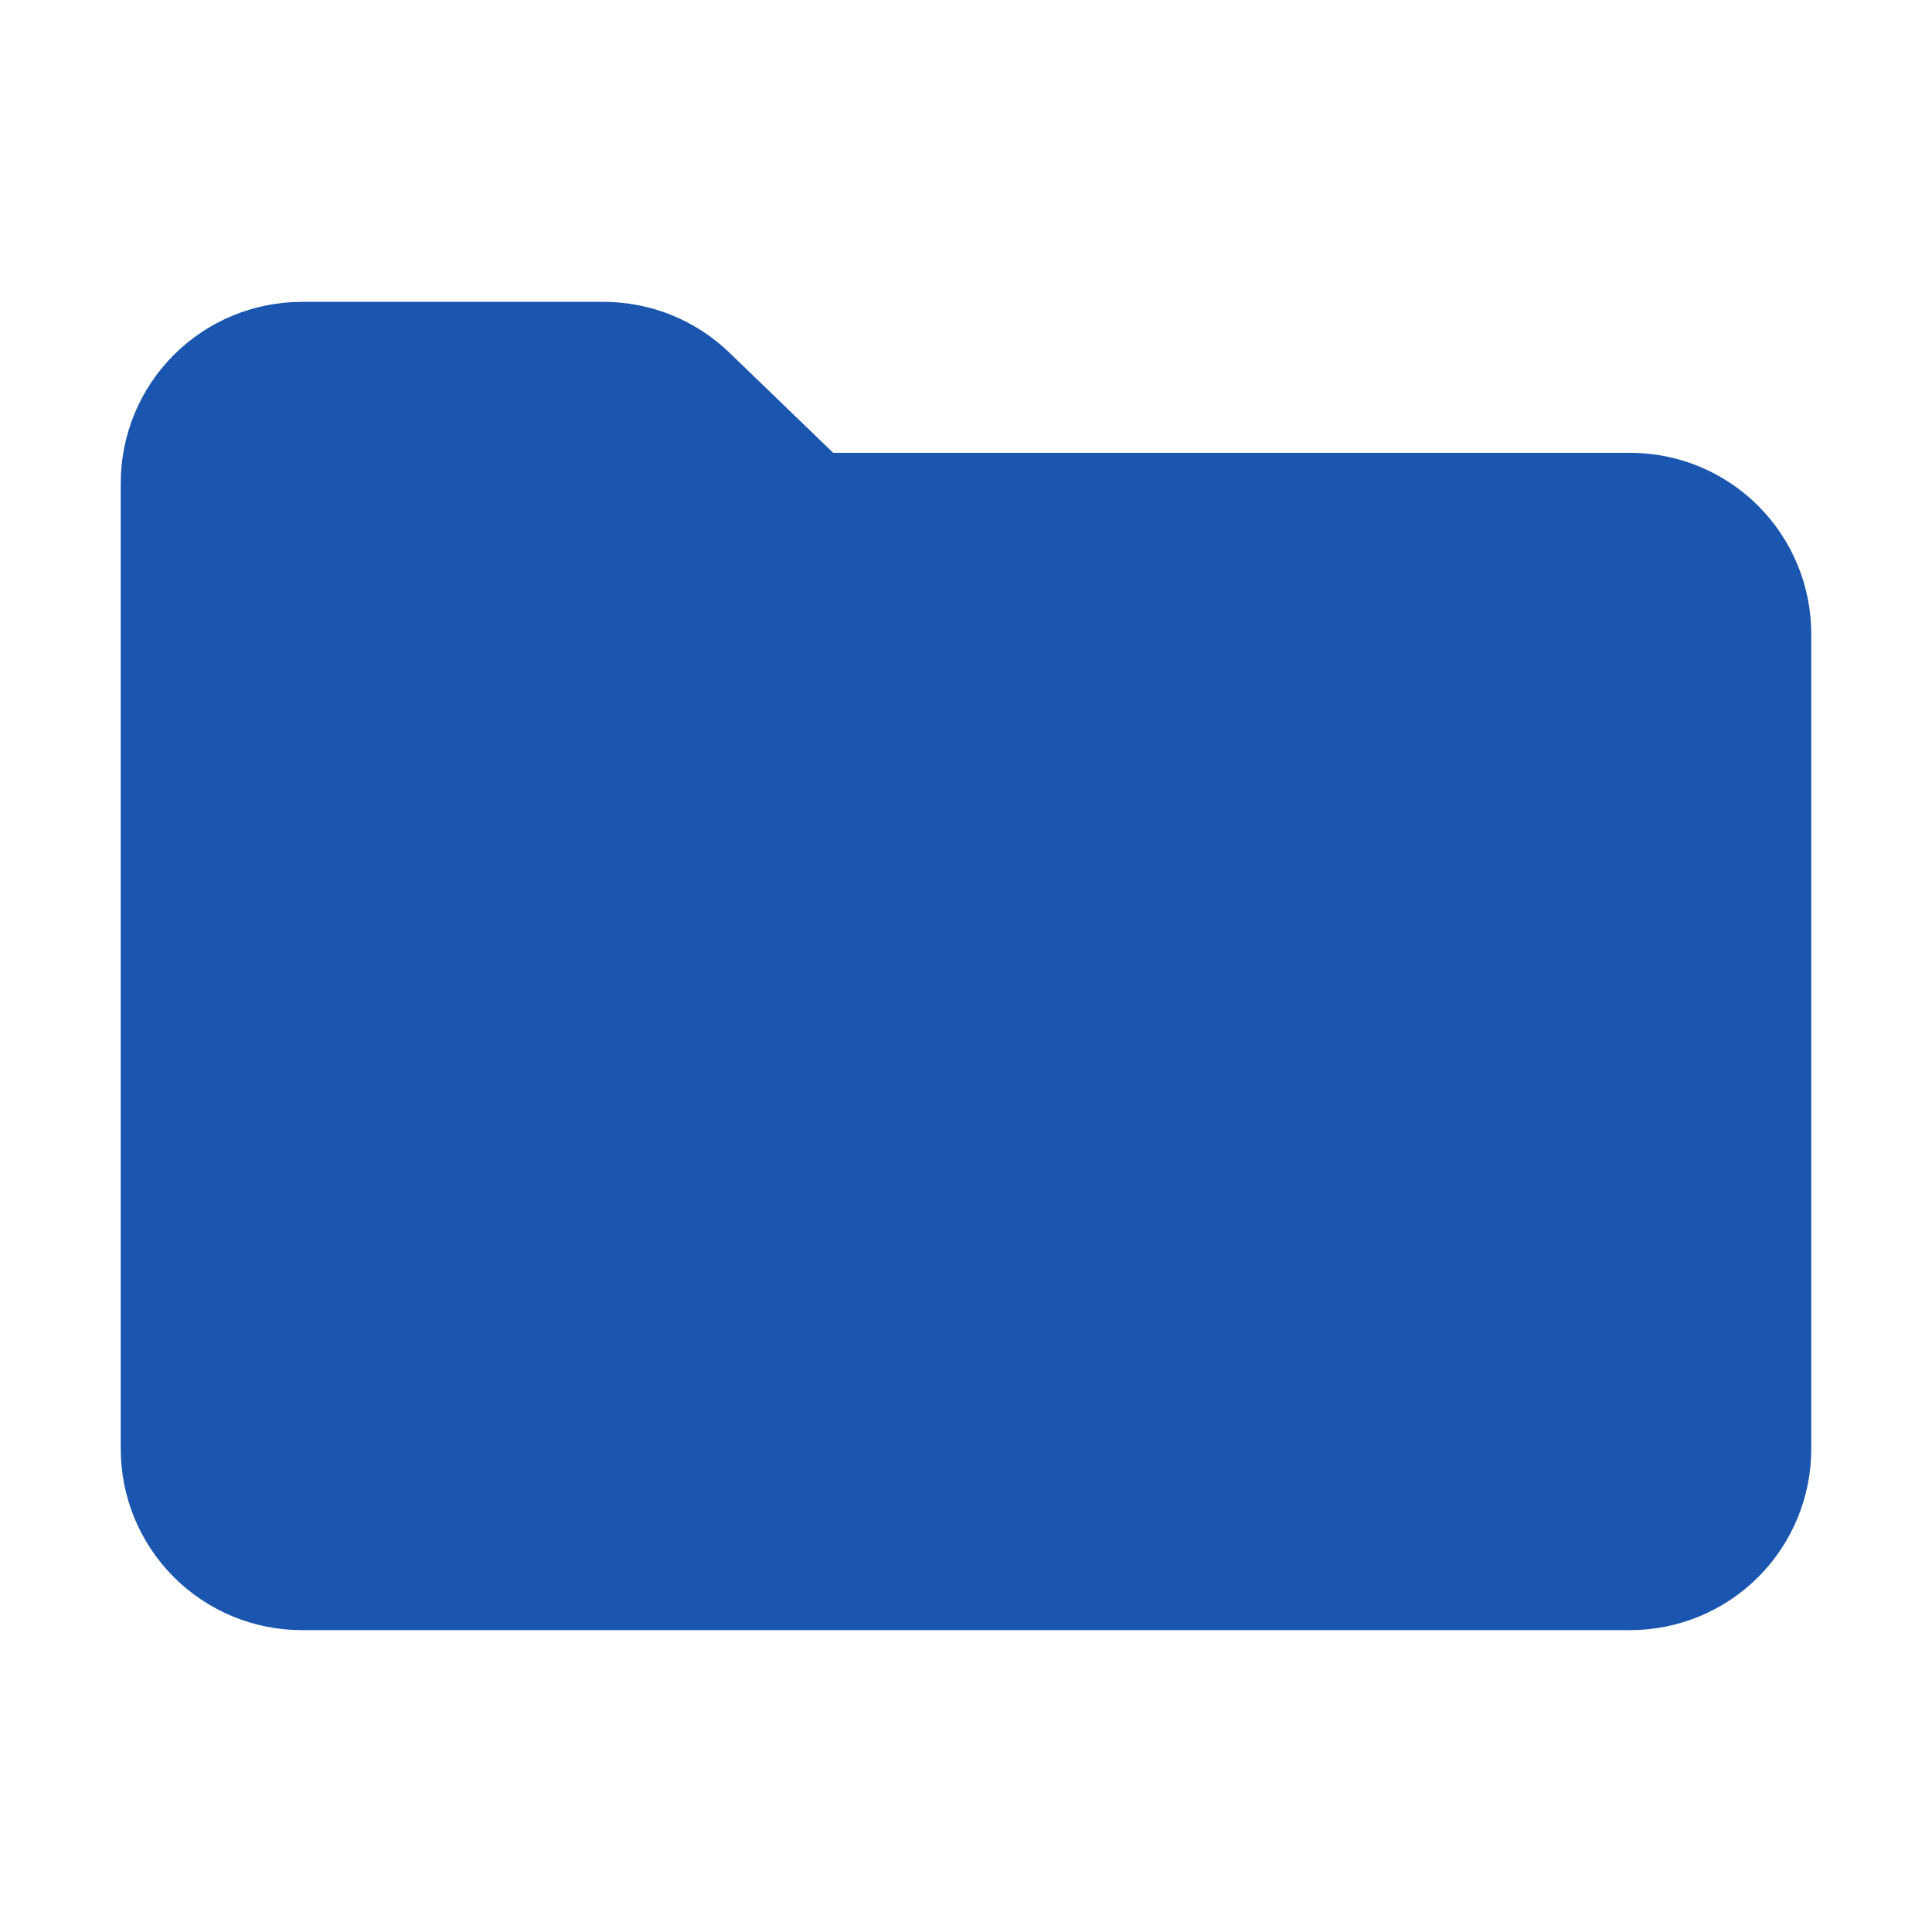 <svg width="24" height="24" viewBox="0 0 24 24" fill="none" xmlns="http://www.w3.org/2000/svg">
<path d="M22.5 7.875V18C22.5 18.597 22.263 19.169 21.841 19.591C21.419 20.013 20.847 20.25 20.25 20.25H3.75C3.153 20.25 2.581 20.013 2.159 19.591C1.737 19.169 1.5 18.597 1.5 18V6C1.5 5.403 1.737 4.831 2.159 4.409C2.581 3.987 3.153 3.75 3.75 3.75H7.5C8.082 3.75 8.641 3.976 9.06 4.38L10.35 5.625H20.25C20.847 5.625 21.419 5.862 21.841 6.284C22.263 6.706 22.5 7.278 22.5 7.875Z" fill="#1A55AF"/>
</svg>
